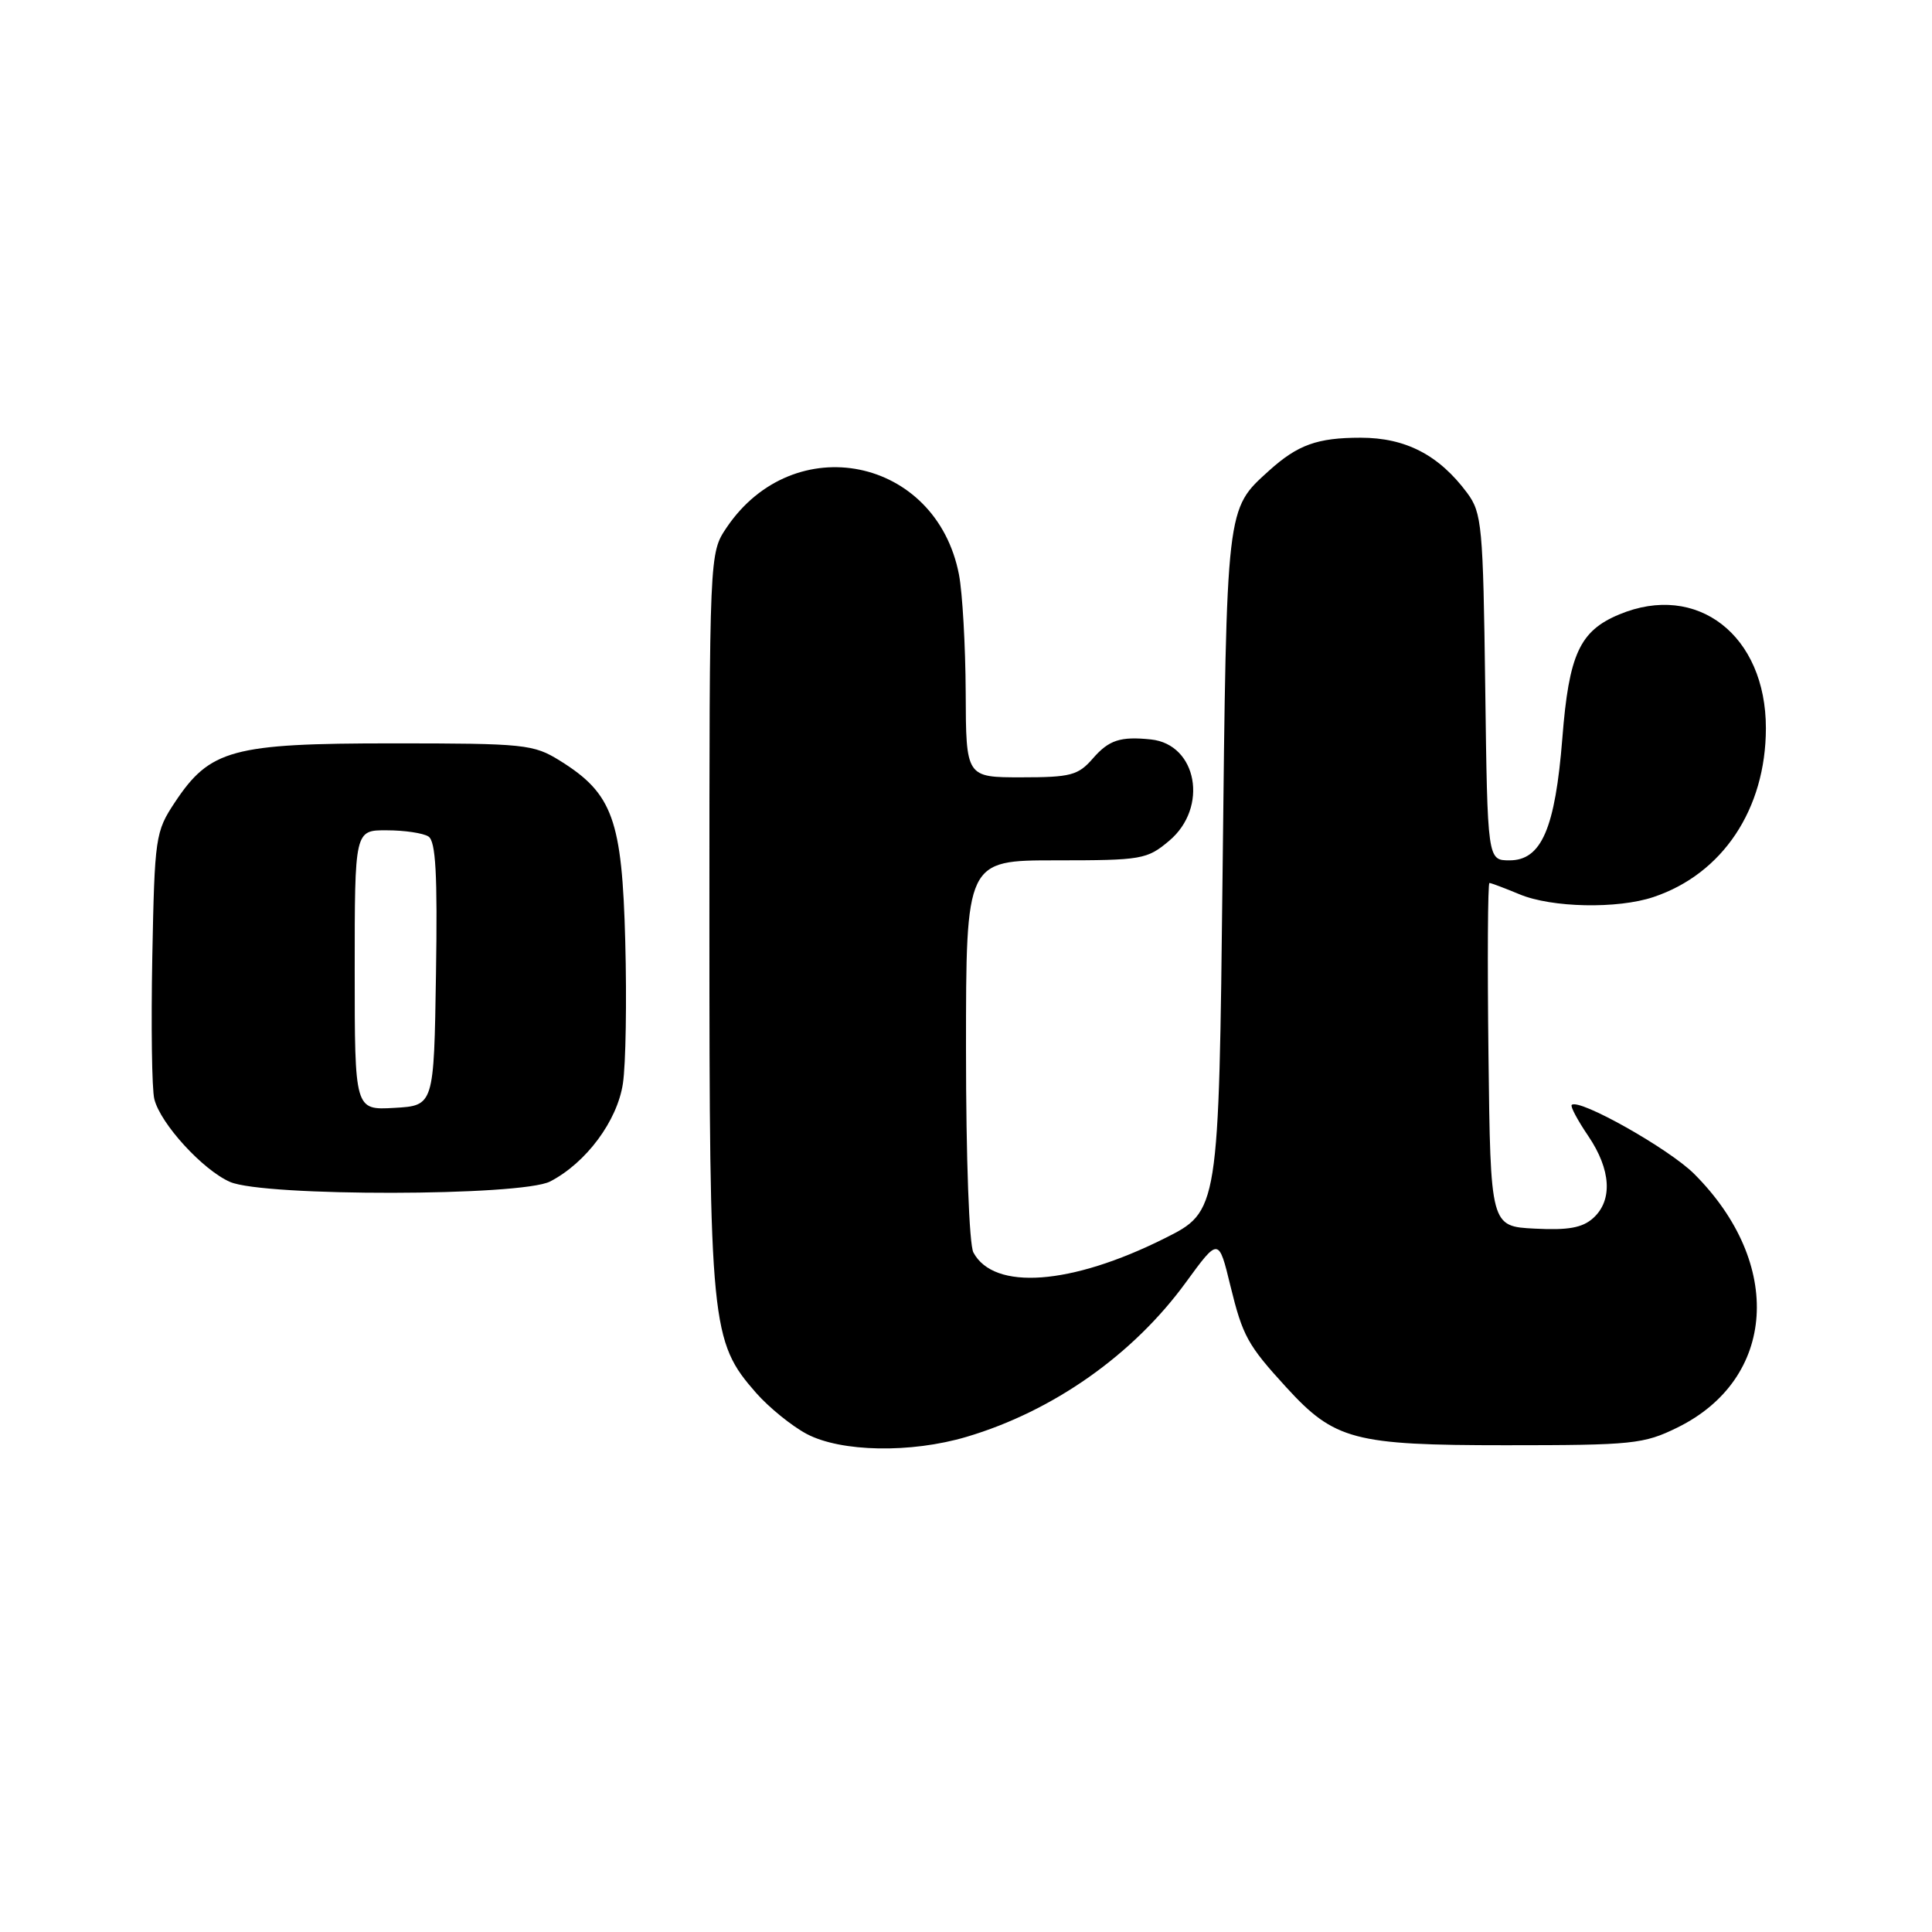 <?xml version="1.0" encoding="UTF-8" standalone="no"?>
<!DOCTYPE svg PUBLIC "-//W3C//DTD SVG 1.1//EN" "http://www.w3.org/Graphics/SVG/1.1/DTD/svg11.dtd" >
<svg xmlns="http://www.w3.org/2000/svg" xmlns:xlink="http://www.w3.org/1999/xlink" version="1.1" viewBox="0 0 256 256">
 <g >
 <path fill="currentColor"
d=" M 128.07 190.39 C 139.54 186.99 150.16 179.51 157.15 169.90 C 161.48 163.97 161.48 163.97 163.04 170.40 C 164.67 177.05 165.31 178.22 170.45 183.84 C 176.84 190.82 179.40 191.50 199.50 191.50 C 216.38 191.50 217.80 191.35 222.28 189.15 C 235.37 182.70 236.38 167.44 224.49 155.55 C 221.15 152.21 209.19 145.48 208.26 146.41 C 208.06 146.61 209.05 148.46 210.45 150.52 C 213.47 154.98 213.72 159.04 211.11 161.40 C 209.68 162.69 207.80 163.03 203.36 162.80 C 197.50 162.50 197.50 162.50 197.23 139.75 C 197.08 127.24 197.14 117.00 197.36 117.00 C 197.58 117.00 199.37 117.68 201.35 118.50 C 205.60 120.28 214.34 120.46 219.10 118.86 C 228.26 115.79 233.98 107.21 233.99 96.50 C 234.00 84.18 224.88 77.10 214.55 81.42 C 209.31 83.60 207.89 86.71 207.02 97.80 C 206.07 109.78 204.25 114.00 200.03 114.00 C 197.10 114.00 197.10 114.00 196.80 91.07 C 196.52 69.63 196.36 67.96 194.41 65.32 C 190.67 60.29 186.26 58.00 180.29 58.00 C 174.54 58.00 171.95 58.94 168.15 62.37 C 162.45 67.54 162.54 66.78 162.00 115.50 C 161.50 160.50 161.50 160.50 154.29 164.10 C 141.92 170.29 131.70 171.04 128.98 165.96 C 128.42 164.91 128.00 153.50 128.00 139.07 C 128.00 114.00 128.00 114.00 139.92 114.00 C 151.29 114.00 151.99 113.88 154.92 111.41 C 160.16 107.01 158.64 98.62 152.50 97.98 C 148.46 97.56 146.94 98.05 144.81 100.50 C 142.86 102.74 141.88 103.00 135.32 103.00 C 128.00 103.00 128.00 103.00 127.96 91.75 C 127.93 85.56 127.53 78.54 127.07 76.14 C 124.06 60.54 105.17 56.72 96.27 69.92 C 94.00 73.30 94.00 73.30 94.00 121.97 C 94.00 175.75 94.20 177.74 100.19 184.57 C 101.90 186.51 104.92 188.96 106.90 190.01 C 111.45 192.41 120.68 192.58 128.07 190.39 Z  M 72.90 156.55 C 77.67 154.08 81.80 148.52 82.54 143.56 C 82.92 141.06 83.06 132.61 82.85 124.76 C 82.43 108.58 81.19 105.15 74.20 100.80 C 70.69 98.62 69.57 98.50 52.00 98.50 C 30.76 98.50 27.82 99.30 23.16 106.33 C 20.59 110.21 20.49 110.91 20.18 126.83 C 20.01 135.89 20.12 144.36 20.45 145.64 C 21.26 148.90 26.88 155.04 30.48 156.61 C 34.98 158.57 69.09 158.52 72.90 156.55 Z  M 47.00 128.55 C 47.00 110.00 47.00 110.00 51.25 110.02 C 53.59 110.02 56.07 110.39 56.77 110.84 C 57.74 111.46 57.98 115.80 57.77 129.07 C 57.50 146.50 57.50 146.50 52.25 146.80 C 47.00 147.10 47.00 147.10 47.00 128.55 Z "/>
</g>
</svg>